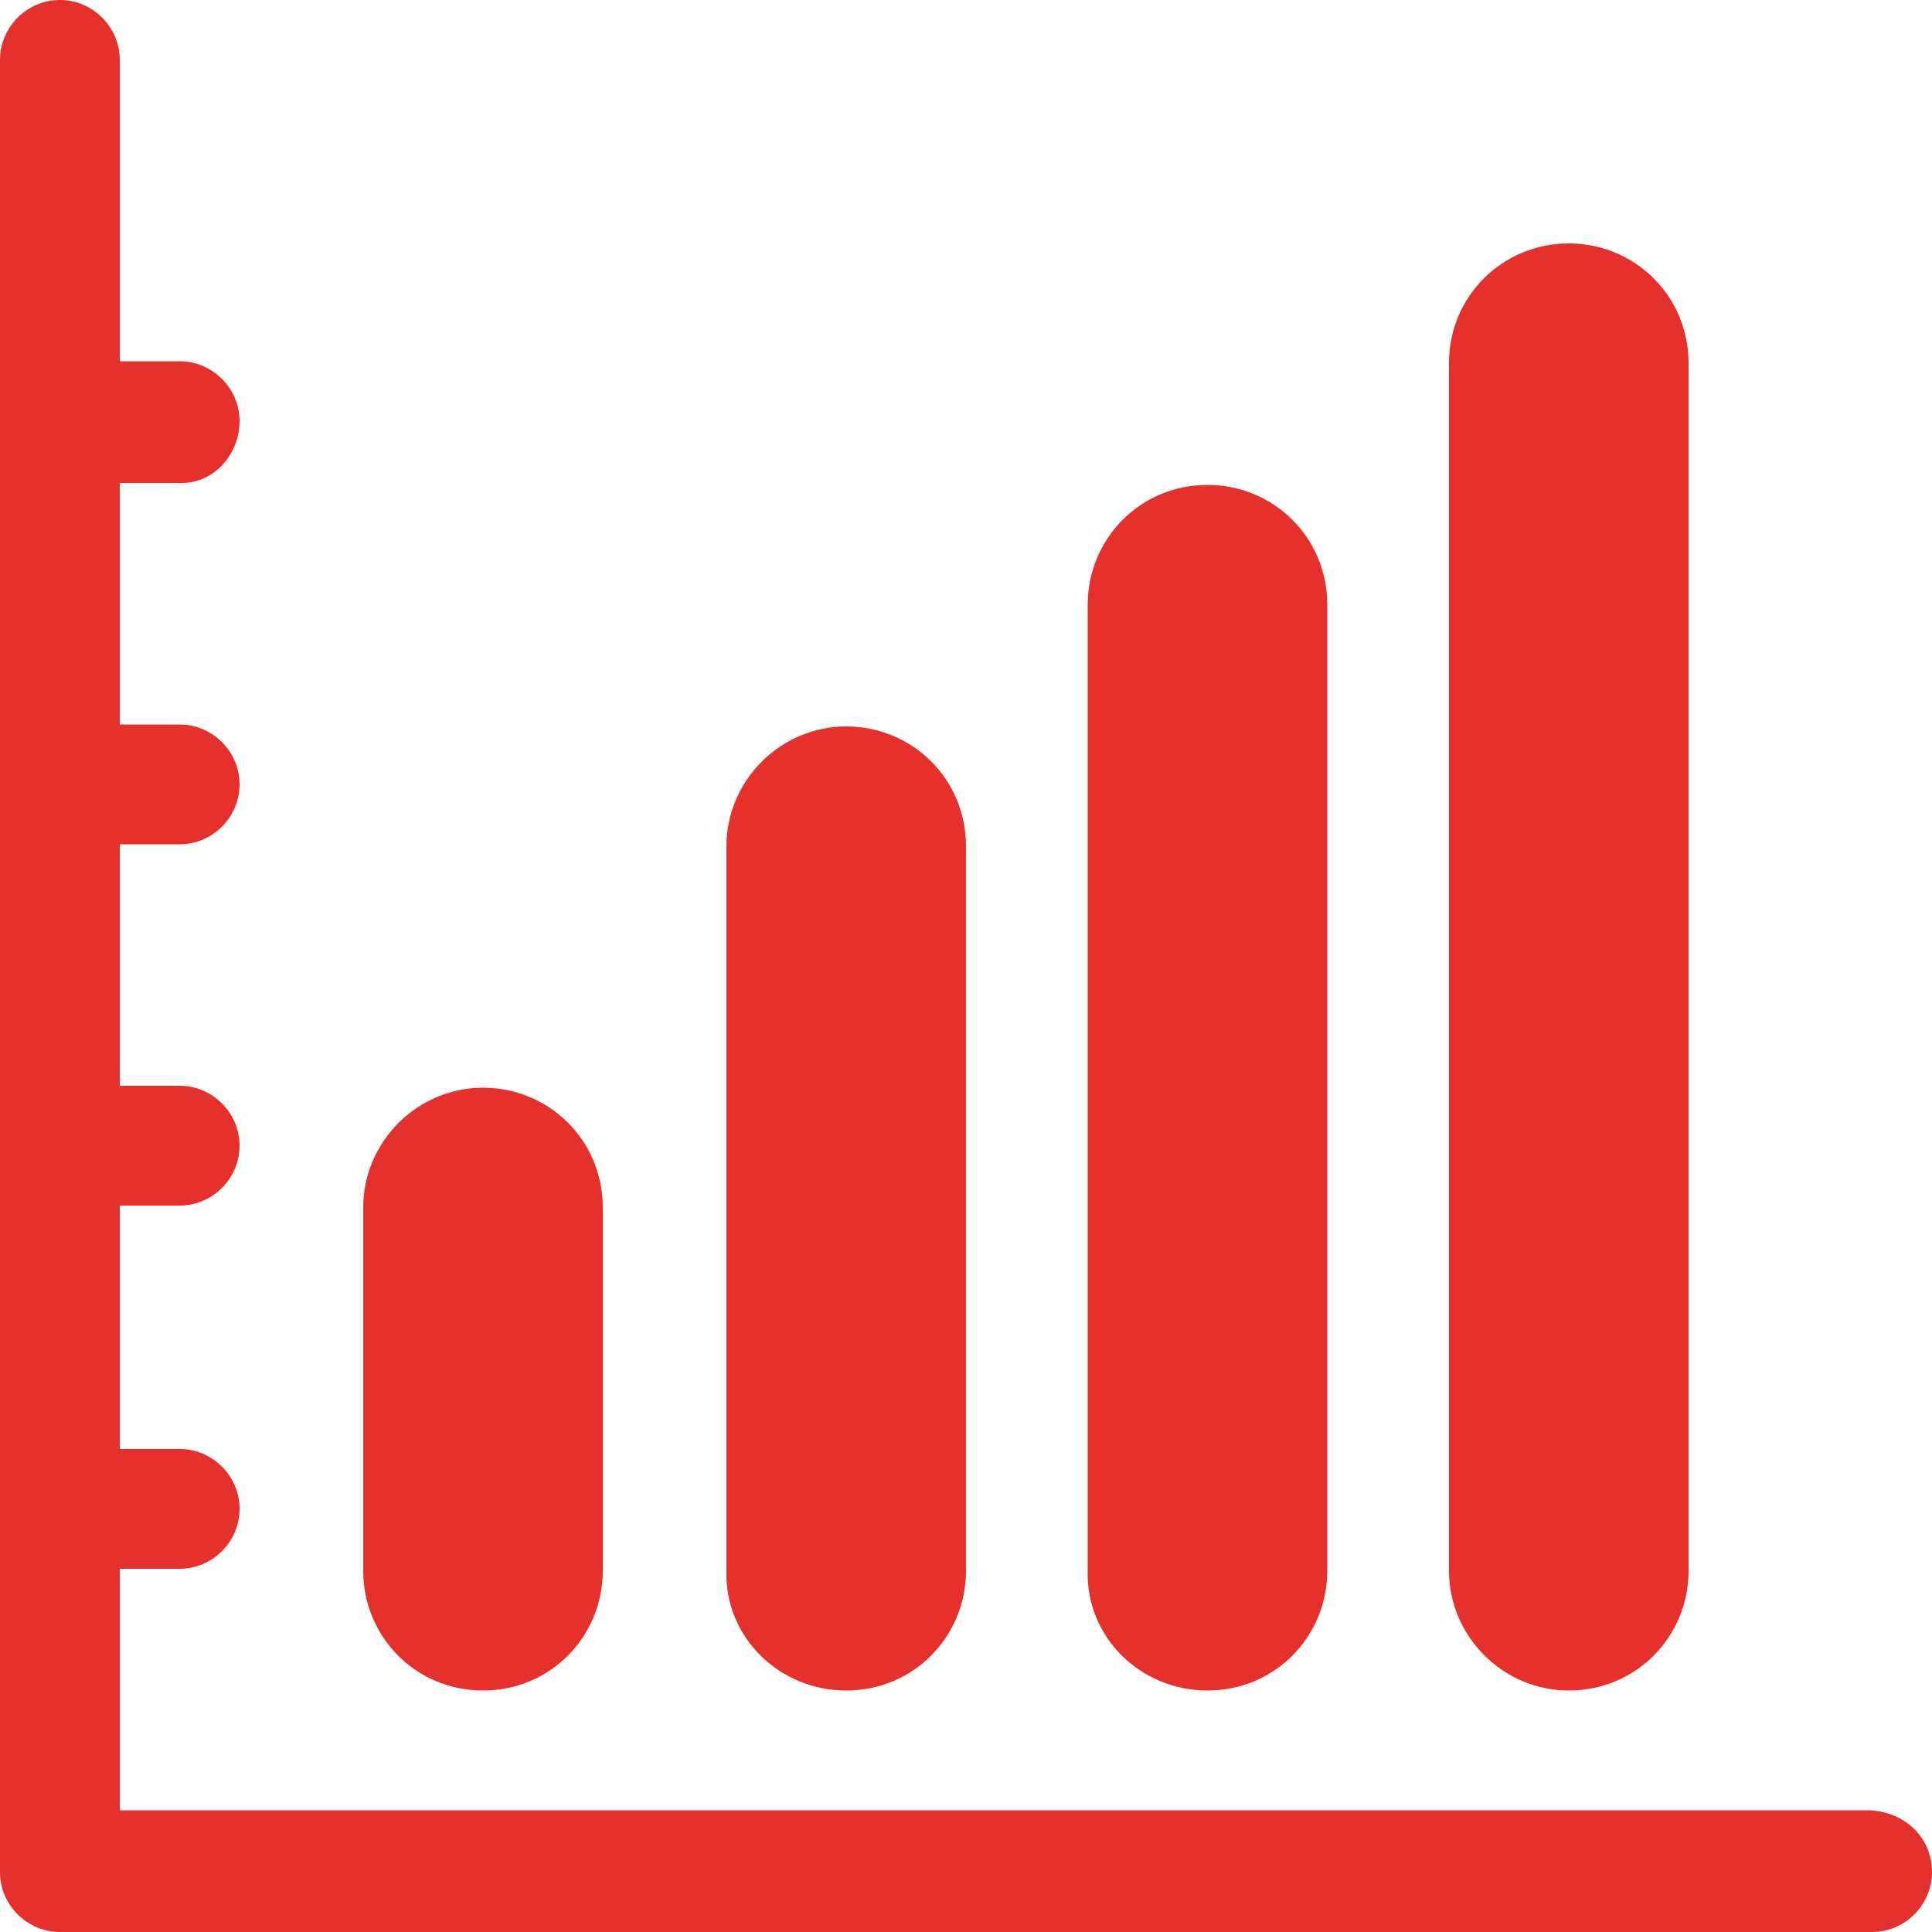 <?xml version="1.0" encoding="utf-8"?>
<!-- Generator: Adobe Illustrator 17.1.0, SVG Export Plug-In . SVG Version: 6.00 Build 0)  -->
<!DOCTYPE svg PUBLIC "-//W3C//DTD SVG 1.1//EN" "http://www.w3.org/Graphics/SVG/1.1/DTD/svg11.dtd">
<svg version="1.1" id="Layer_1" xmlns="http://www.w3.org/2000/svg" xmlns:xlink="http://www.w3.org/1999/xlink" x="0px" y="0px"
	 viewBox="0 0 100 100" enable-background="new 0 0 100 100" xml:space="preserve">
<path fill="#E5302C" d="M100,96.9c0,1.7-1.4,3.1-3.1,3.1H3.1C1.4,100,0,98.6,0,96.9V3.1C0,1.4,1.4,0,3.1,0s3.1,1.4,3.1,3.1v15.6h3.1
	c1.7,0,3.1,1.4,3.1,3.1S11.1,25,9.4,25H6.2v12.5h3.1c1.7,0,3.1,1.4,3.1,3.1s-1.4,3.1-3.1,3.1H6.2v12.5h3.1c1.7,0,3.1,1.4,3.1,3.1
	s-1.4,3.1-3.1,3.1H6.2V75h3.1c1.7,0,3.1,1.4,3.1,3.1s-1.4,3.1-3.1,3.1H6.2v12.5h90.6C98.6,93.8,100,95.1,100,96.9z M25,87.5
	c3.5,0,6.2-2.8,6.2-6.2V62.5c0-3.5-2.8-6.2-6.2-6.2s-6.2,2.8-6.2,6.2v18.8C18.8,84.7,21.5,87.5,25,87.5z M43.8,87.5
	c3.5,0,6.2-2.8,6.2-6.2V43.8c0-3.5-2.8-6.2-6.2-6.2s-6.2,2.8-6.2,6.2v37.5C37.5,84.7,40.3,87.5,43.8,87.5z M62.5,87.5
	c3.5,0,6.2-2.8,6.2-6.2v-50c0-3.5-2.8-6.2-6.2-6.2c-3.5,0-6.2,2.8-6.2,6.2v50C56.2,84.7,59,87.5,62.5,87.5z M81.2,87.5
	c3.5,0,6.2-2.8,6.2-6.2V18.8c0-3.5-2.8-6.2-6.2-6.2S75,15.3,75,18.8v62.5C75,84.7,77.8,87.5,81.2,87.5z"/>
</svg>
